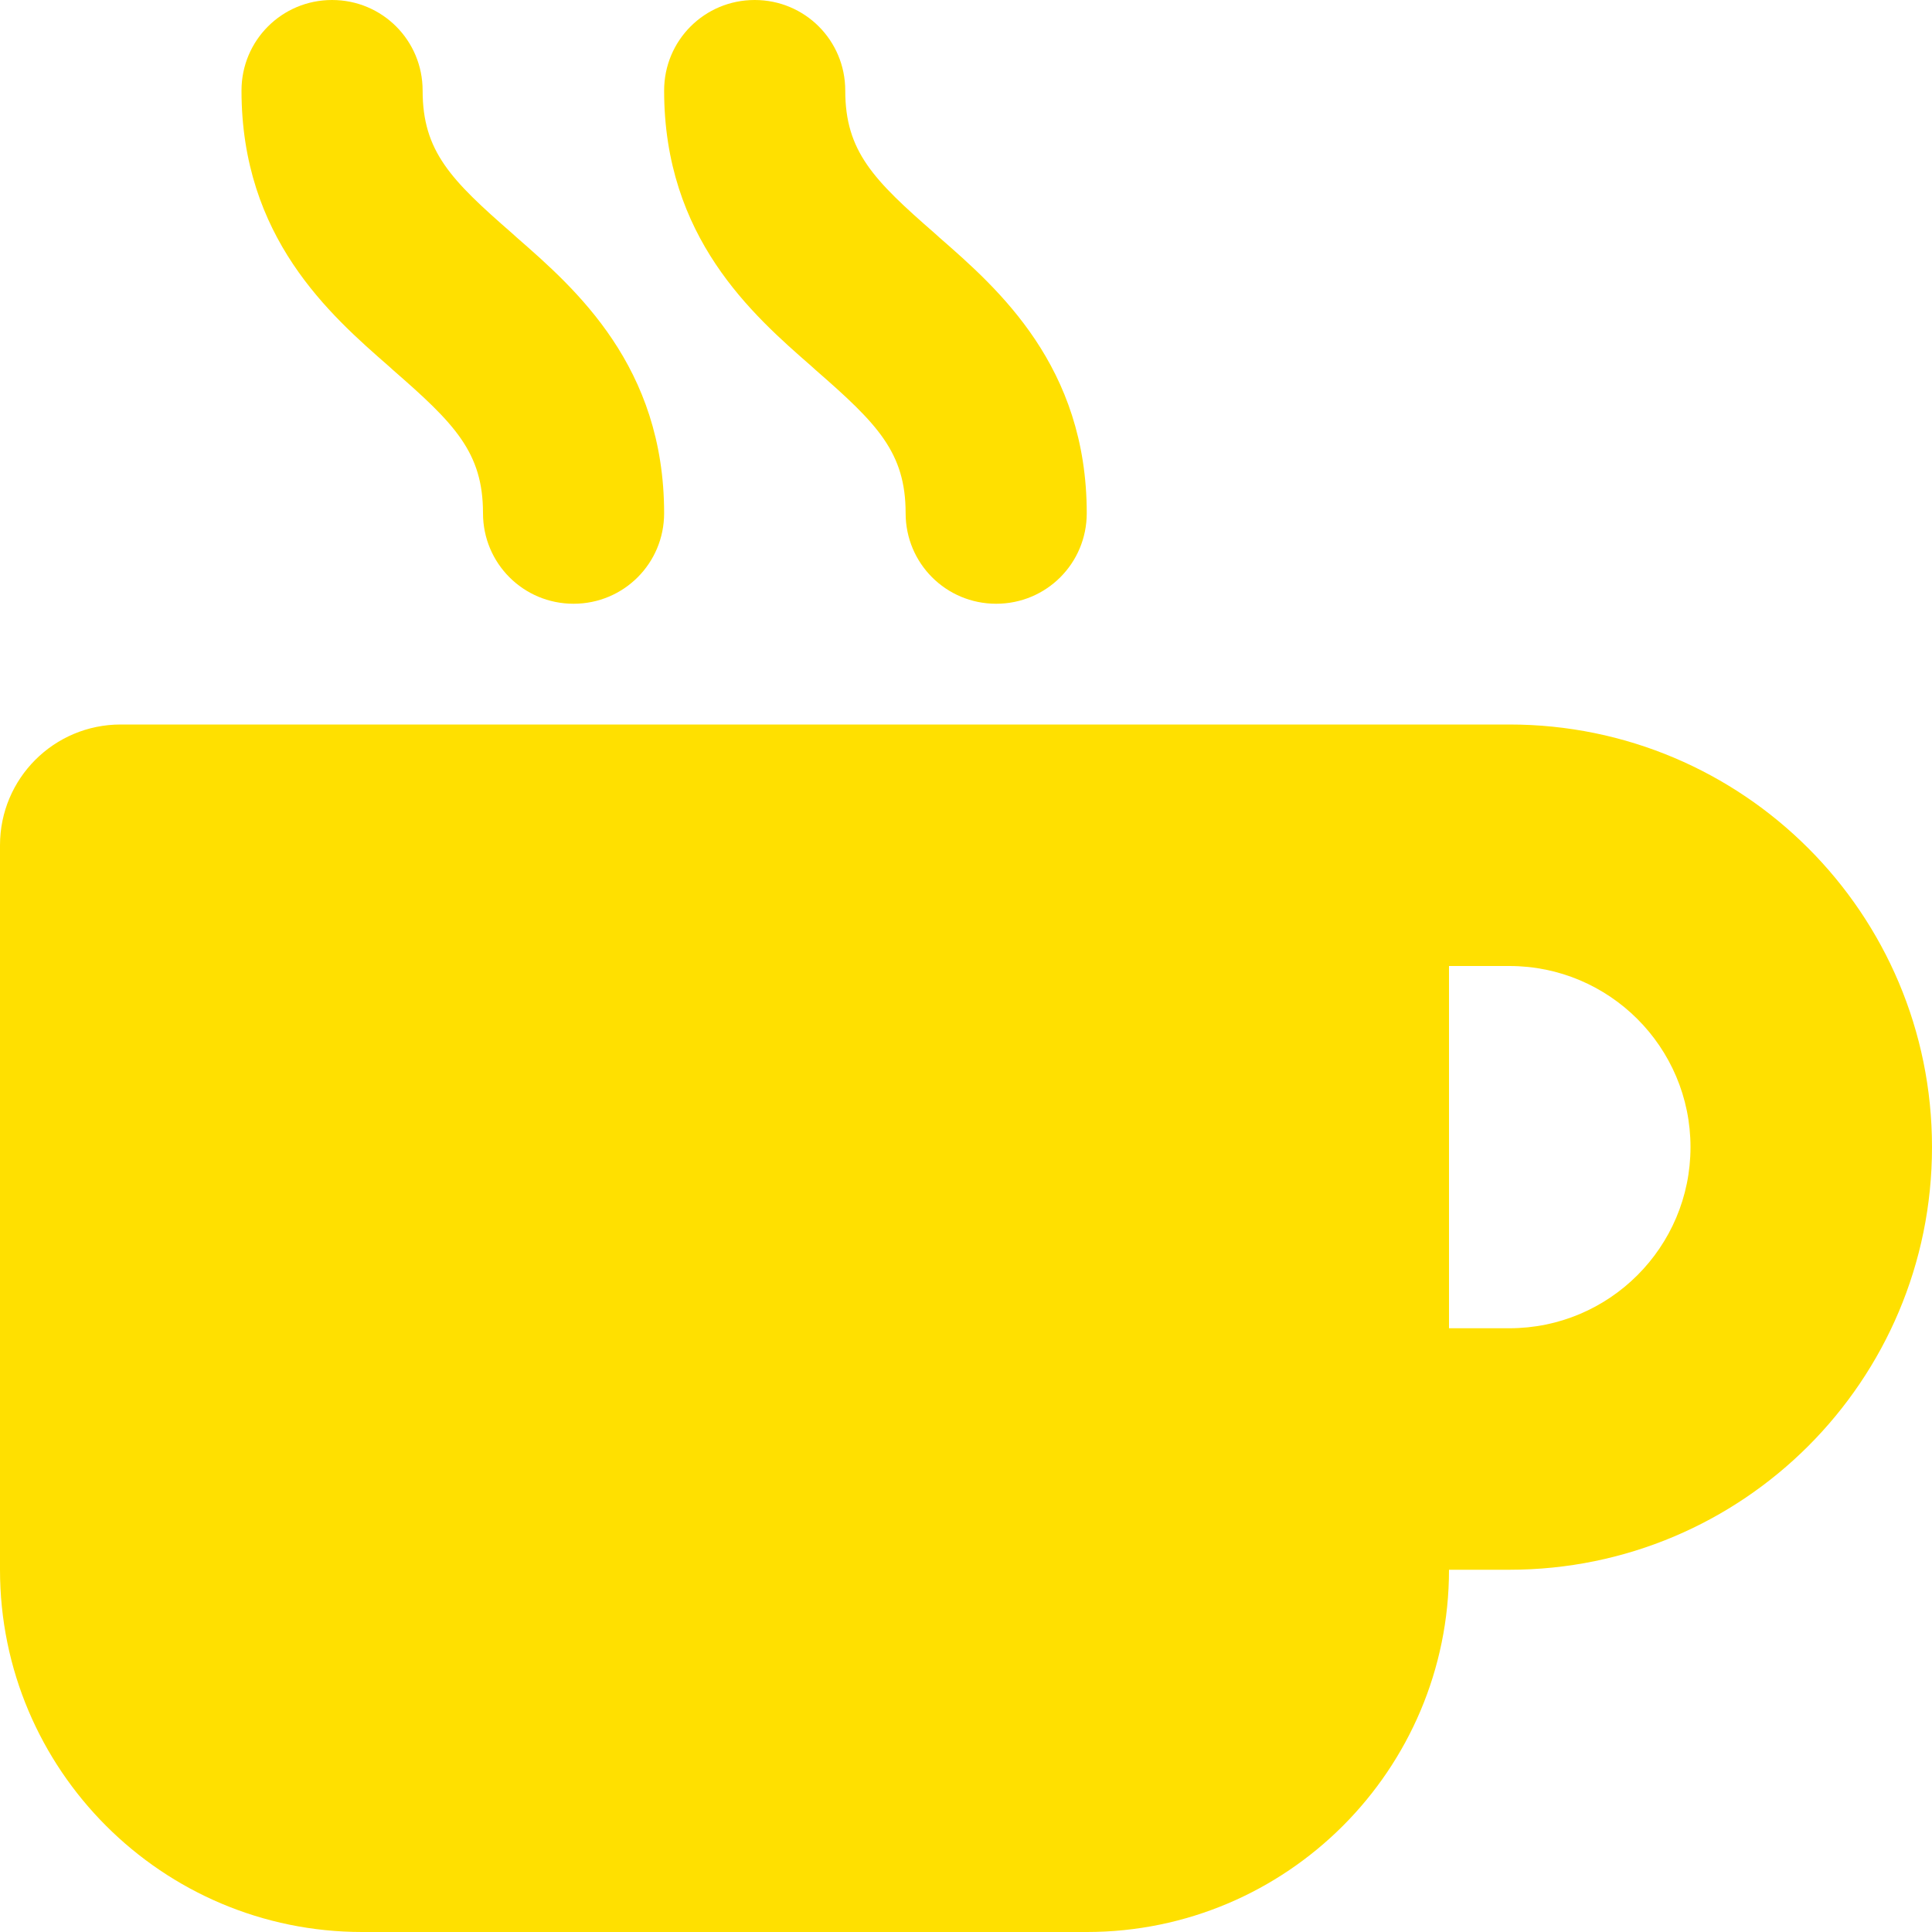 <?xml version="1.0" encoding="utf-8"?>
<!-- Generator: Adobe Illustrator 26.5.1, SVG Export Plug-In . SVG Version: 6.00 Build 0)  -->
<svg version="1.1" id="Layer_1" xmlns="http://www.w3.org/2000/svg" xmlns:xlink="http://www.w3.org/1999/xlink" x="0px" y="0px"
	 viewBox="0 0 512 512" style="enable-background:new 0 0 512 512;" xml:space="preserve">
<style type="text/css">
	.st0{fill:#FFE000;}
</style>
<path class="st0" d="M88,0C74.7,0,64,10.7,64,24c0,38.9,23.4,59.4,39.1,73.1l1.1,1c16.3,14.2,23.8,21.8,23.8,37.9
	c0,13.3,10.7,24,24,24s24-10.7,24-24c0-38.9-23.4-59.4-39.1-73.1l-1.1-1C119.5,47.7,112,40.1,112,24C112,10.7,101.3,0,88,0z M32,192
	c-17.7,0-32,14.3-32,32v192c0,53,43,96,96,96h192c53,0,96-43,96-96h16c61.9,0,112-50.1,112-112s-50.1-112-112-112h-48H32z M384,256
	h16c26.5,0,48,21.5,48,48s-21.5,48-48,48h-16V256z M224,24c0-13.3-10.7-24-24-24s-24,10.7-24,24c0,38.9,23.4,59.4,39.1,73.1l1.1,1
	c16.3,14.2,23.8,21.8,23.8,37.9c0,13.3,10.7,24,24,24c13.3,0,24-10.7,24-24c0-38.9-23.4-59.4-39.1-73.1l-1.1-1
	C231.5,47.7,224,40.1,224,24z"/>
</svg>
